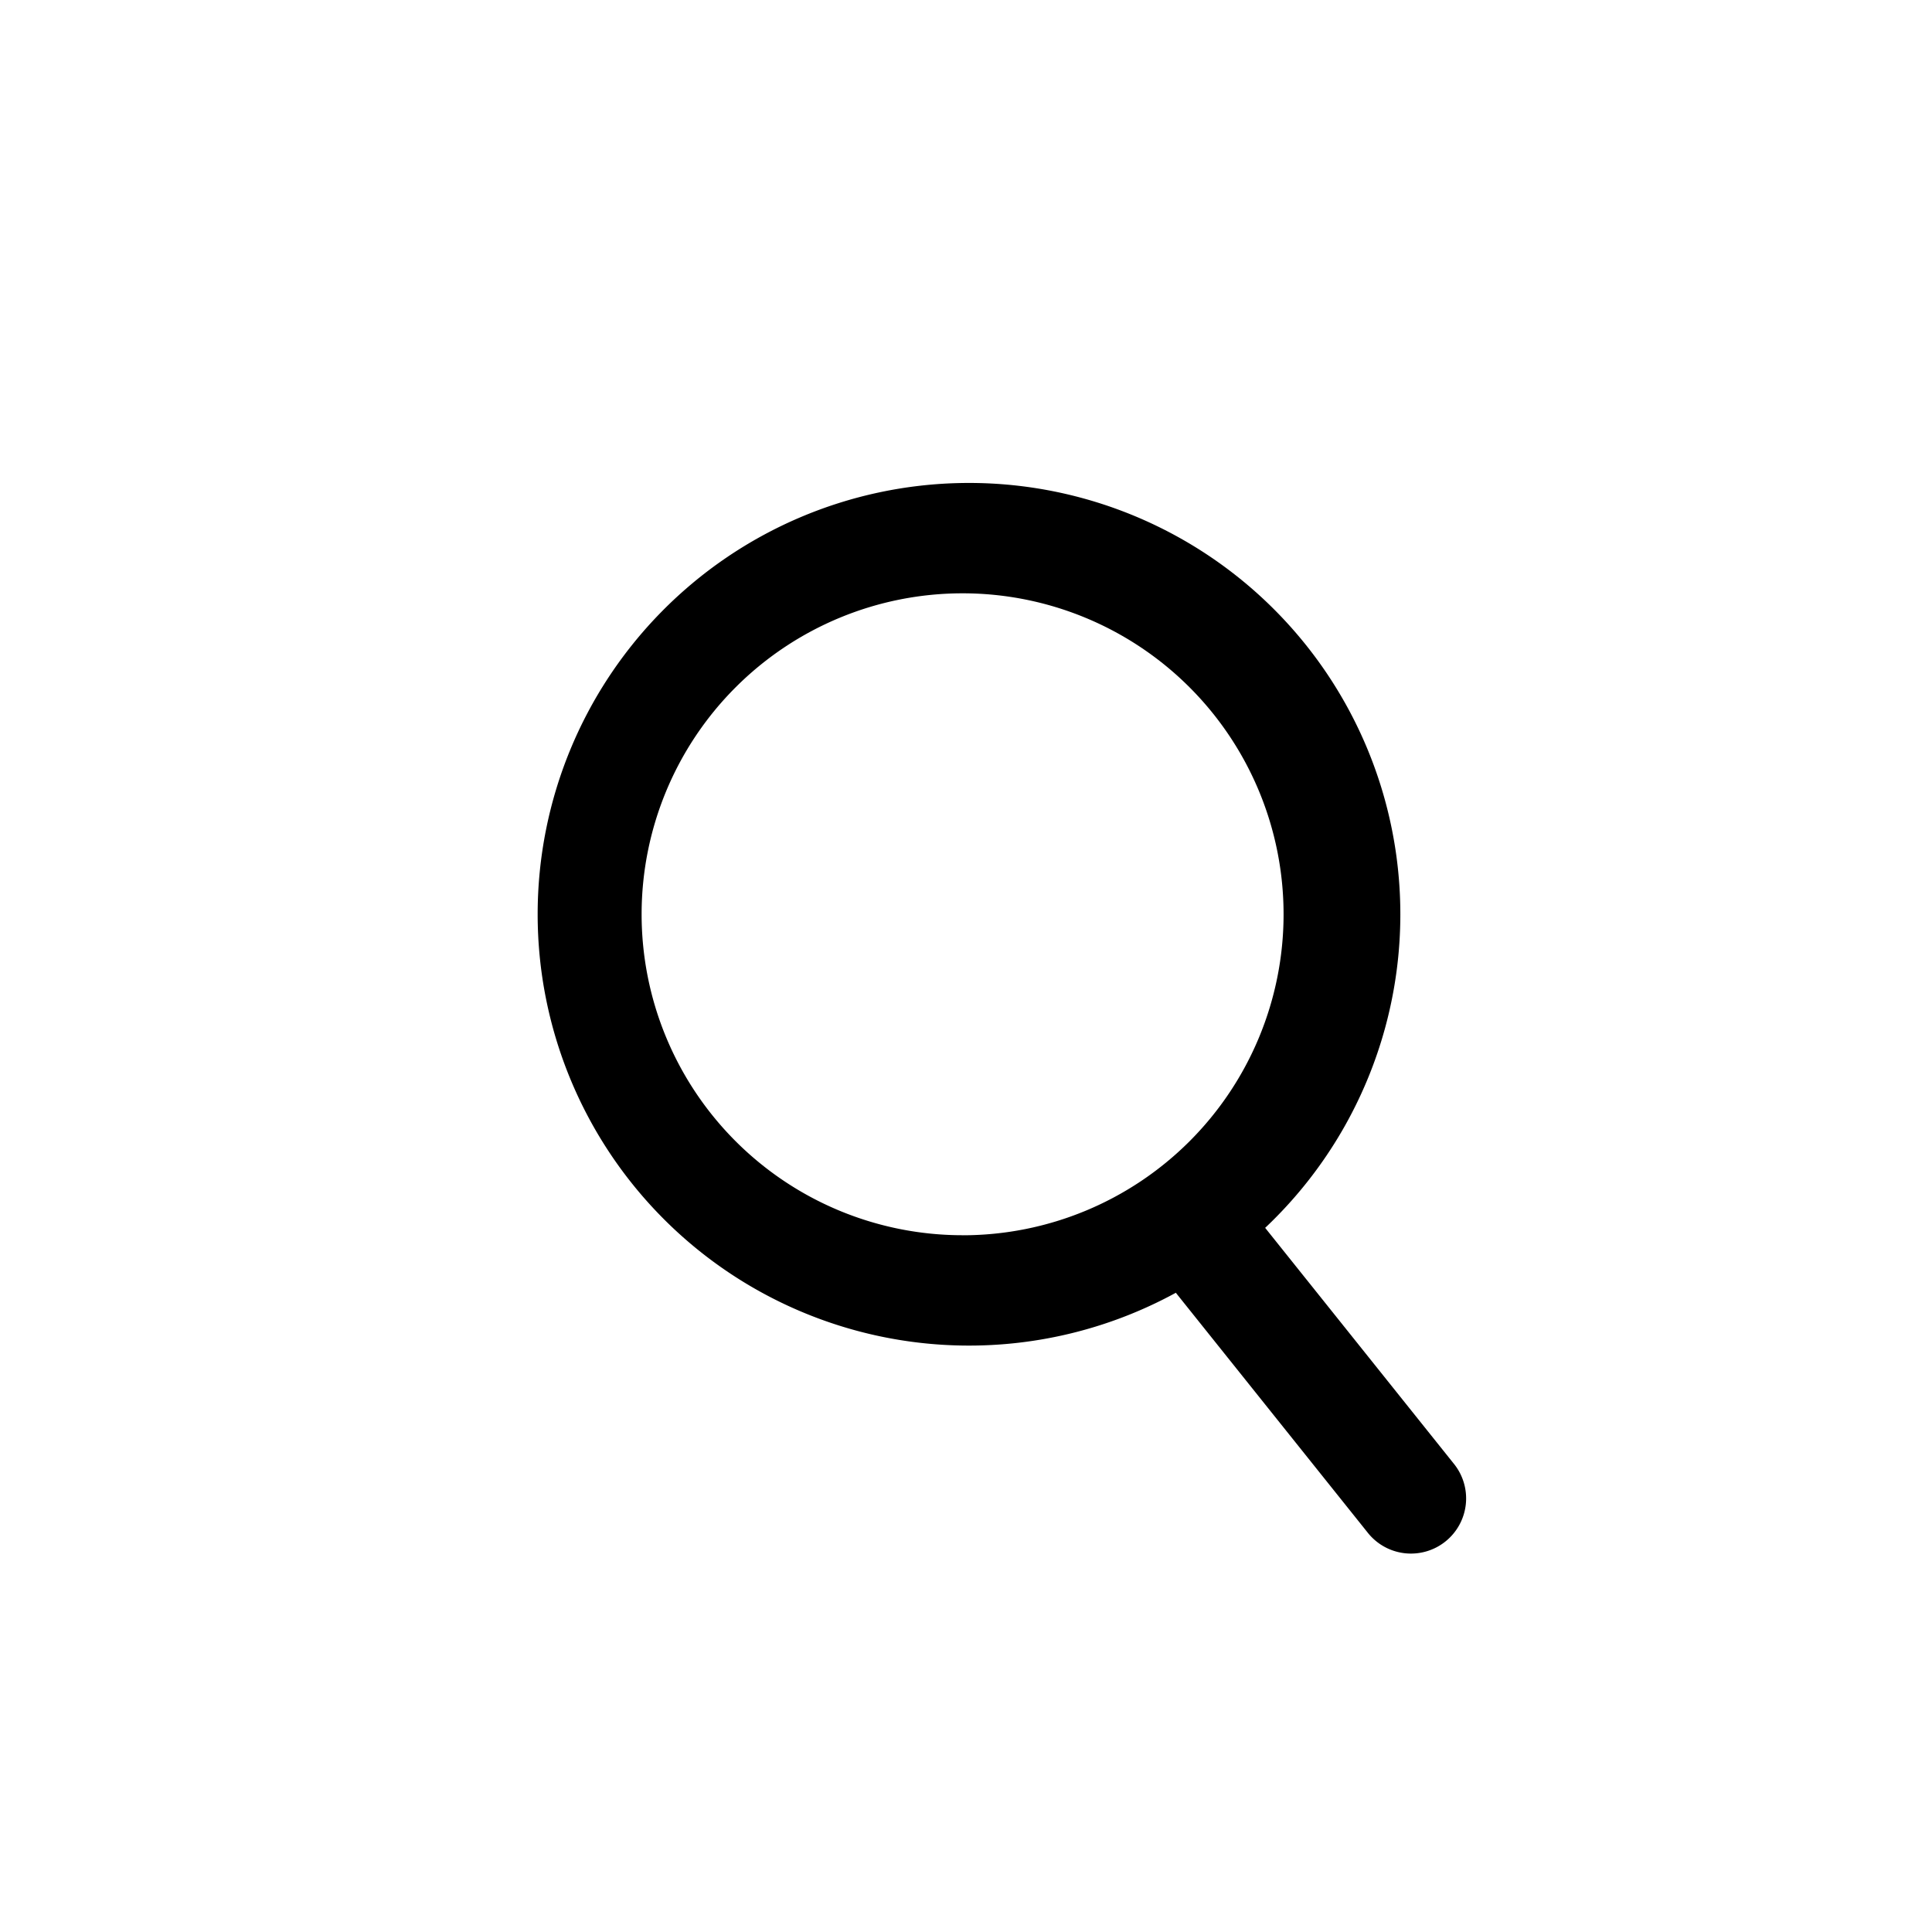 <svg class="tds-svg-icon--fill" viewBox="0 0 40 40" xmlns="http://www.w3.org/2000/svg"><path fill-rule="evenodd" clip-rule="evenodd" d="M19.93 25.575a6.645 6.645 0 1 0-.001-13.291 6.645 6.645 0 0 0 0 13.29Zm0 2.283A8.93 8.93 0 1 0 19.928 10a8.93 8.93 0 0 0 0 17.858Z"/><path fill-rule="evenodd" clip-rule="evenodd" d="M24.287 24.866a1.142 1.142 0 0 1 1.605.178l4.201 5.252a1.142 1.142 0 1 1-1.783 1.427l-4.202-5.253a1.142 1.142 0 0 1 .179-1.604Z"/></svg>